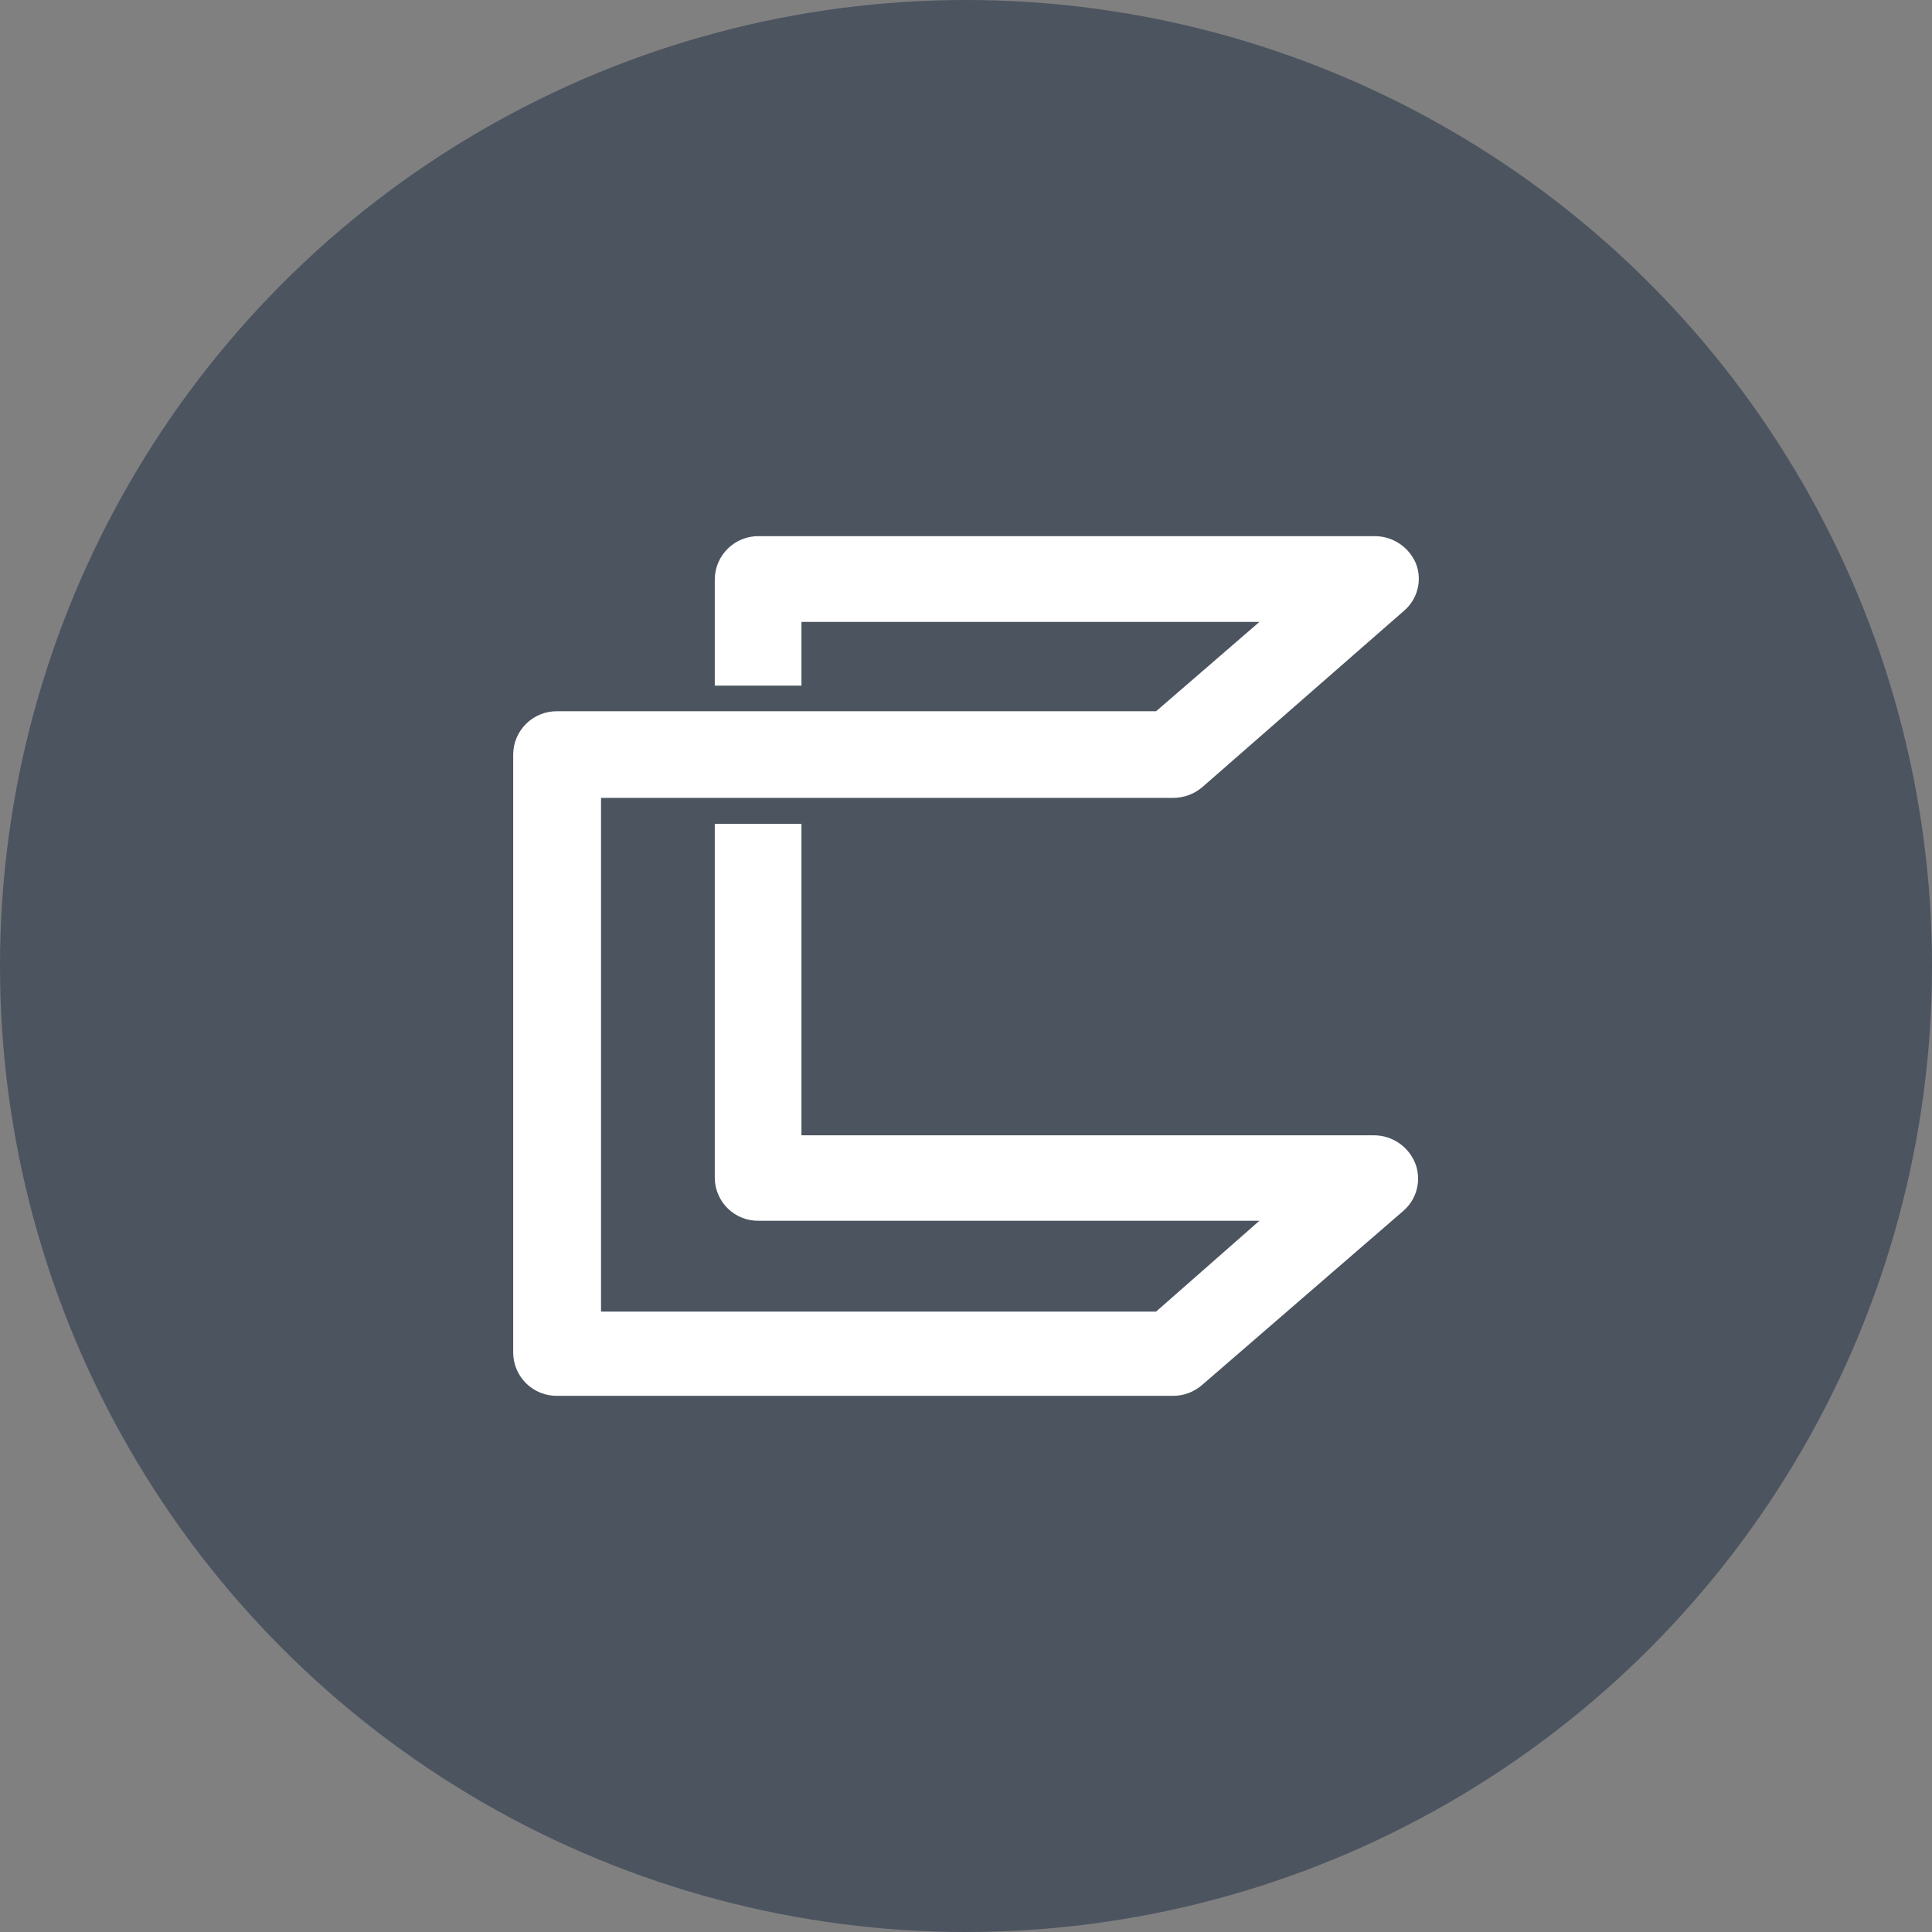 <svg width="64" height="64" viewBox="0 0 64 64" fill="none" xmlns="http://www.w3.org/2000/svg">
<rect x="0" y="0" width="64" height="64" fill="#808080" stroke="none"/>
<circle cx="32" cy="32" r="32" fill="#4C5460"/>
<path d="M45.518 37.608H26.549V27.29H23.678V39.029C23.681 39.217 23.721 39.404 23.796 39.577C23.87 39.75 23.979 39.907 24.115 40.038C24.25 40.169 24.411 40.272 24.586 40.341C24.762 40.41 24.95 40.443 25.138 40.439H41.72L38.297 43.448H19.91V26.431H38.84C39.201 26.436 39.551 26.31 39.827 26.076L46.505 20.237C46.725 20.051 46.883 19.801 46.955 19.522C47.028 19.243 47.012 18.948 46.909 18.678C46.797 18.406 46.608 18.174 46.363 18.011C46.119 17.847 45.832 17.76 45.538 17.761H25.138C24.949 17.758 24.761 17.793 24.585 17.863C24.41 17.933 24.25 18.037 24.114 18.169C23.978 18.3 23.87 18.458 23.795 18.631C23.721 18.805 23.681 18.992 23.678 19.181V22.713H26.549V20.602H41.72L38.297 23.561H18.46C18.271 23.558 18.083 23.593 17.907 23.663C17.732 23.733 17.571 23.837 17.436 23.969C17.3 24.101 17.192 24.258 17.117 24.432C17.042 24.605 17.003 24.792 17 24.981V44.819C17.003 45.008 17.042 45.195 17.117 45.369C17.192 45.542 17.3 45.7 17.436 45.832C17.571 45.964 17.732 46.067 17.907 46.137C18.083 46.207 18.271 46.242 18.46 46.239H38.84C39.203 46.245 39.554 46.114 39.827 45.874L46.485 40.114C46.703 39.926 46.859 39.676 46.931 39.398C47.004 39.119 46.989 38.825 46.889 38.555C46.782 38.278 46.594 38.039 46.35 37.87C46.105 37.701 45.816 37.61 45.518 37.608Z" fill="white"/>
</svg>
